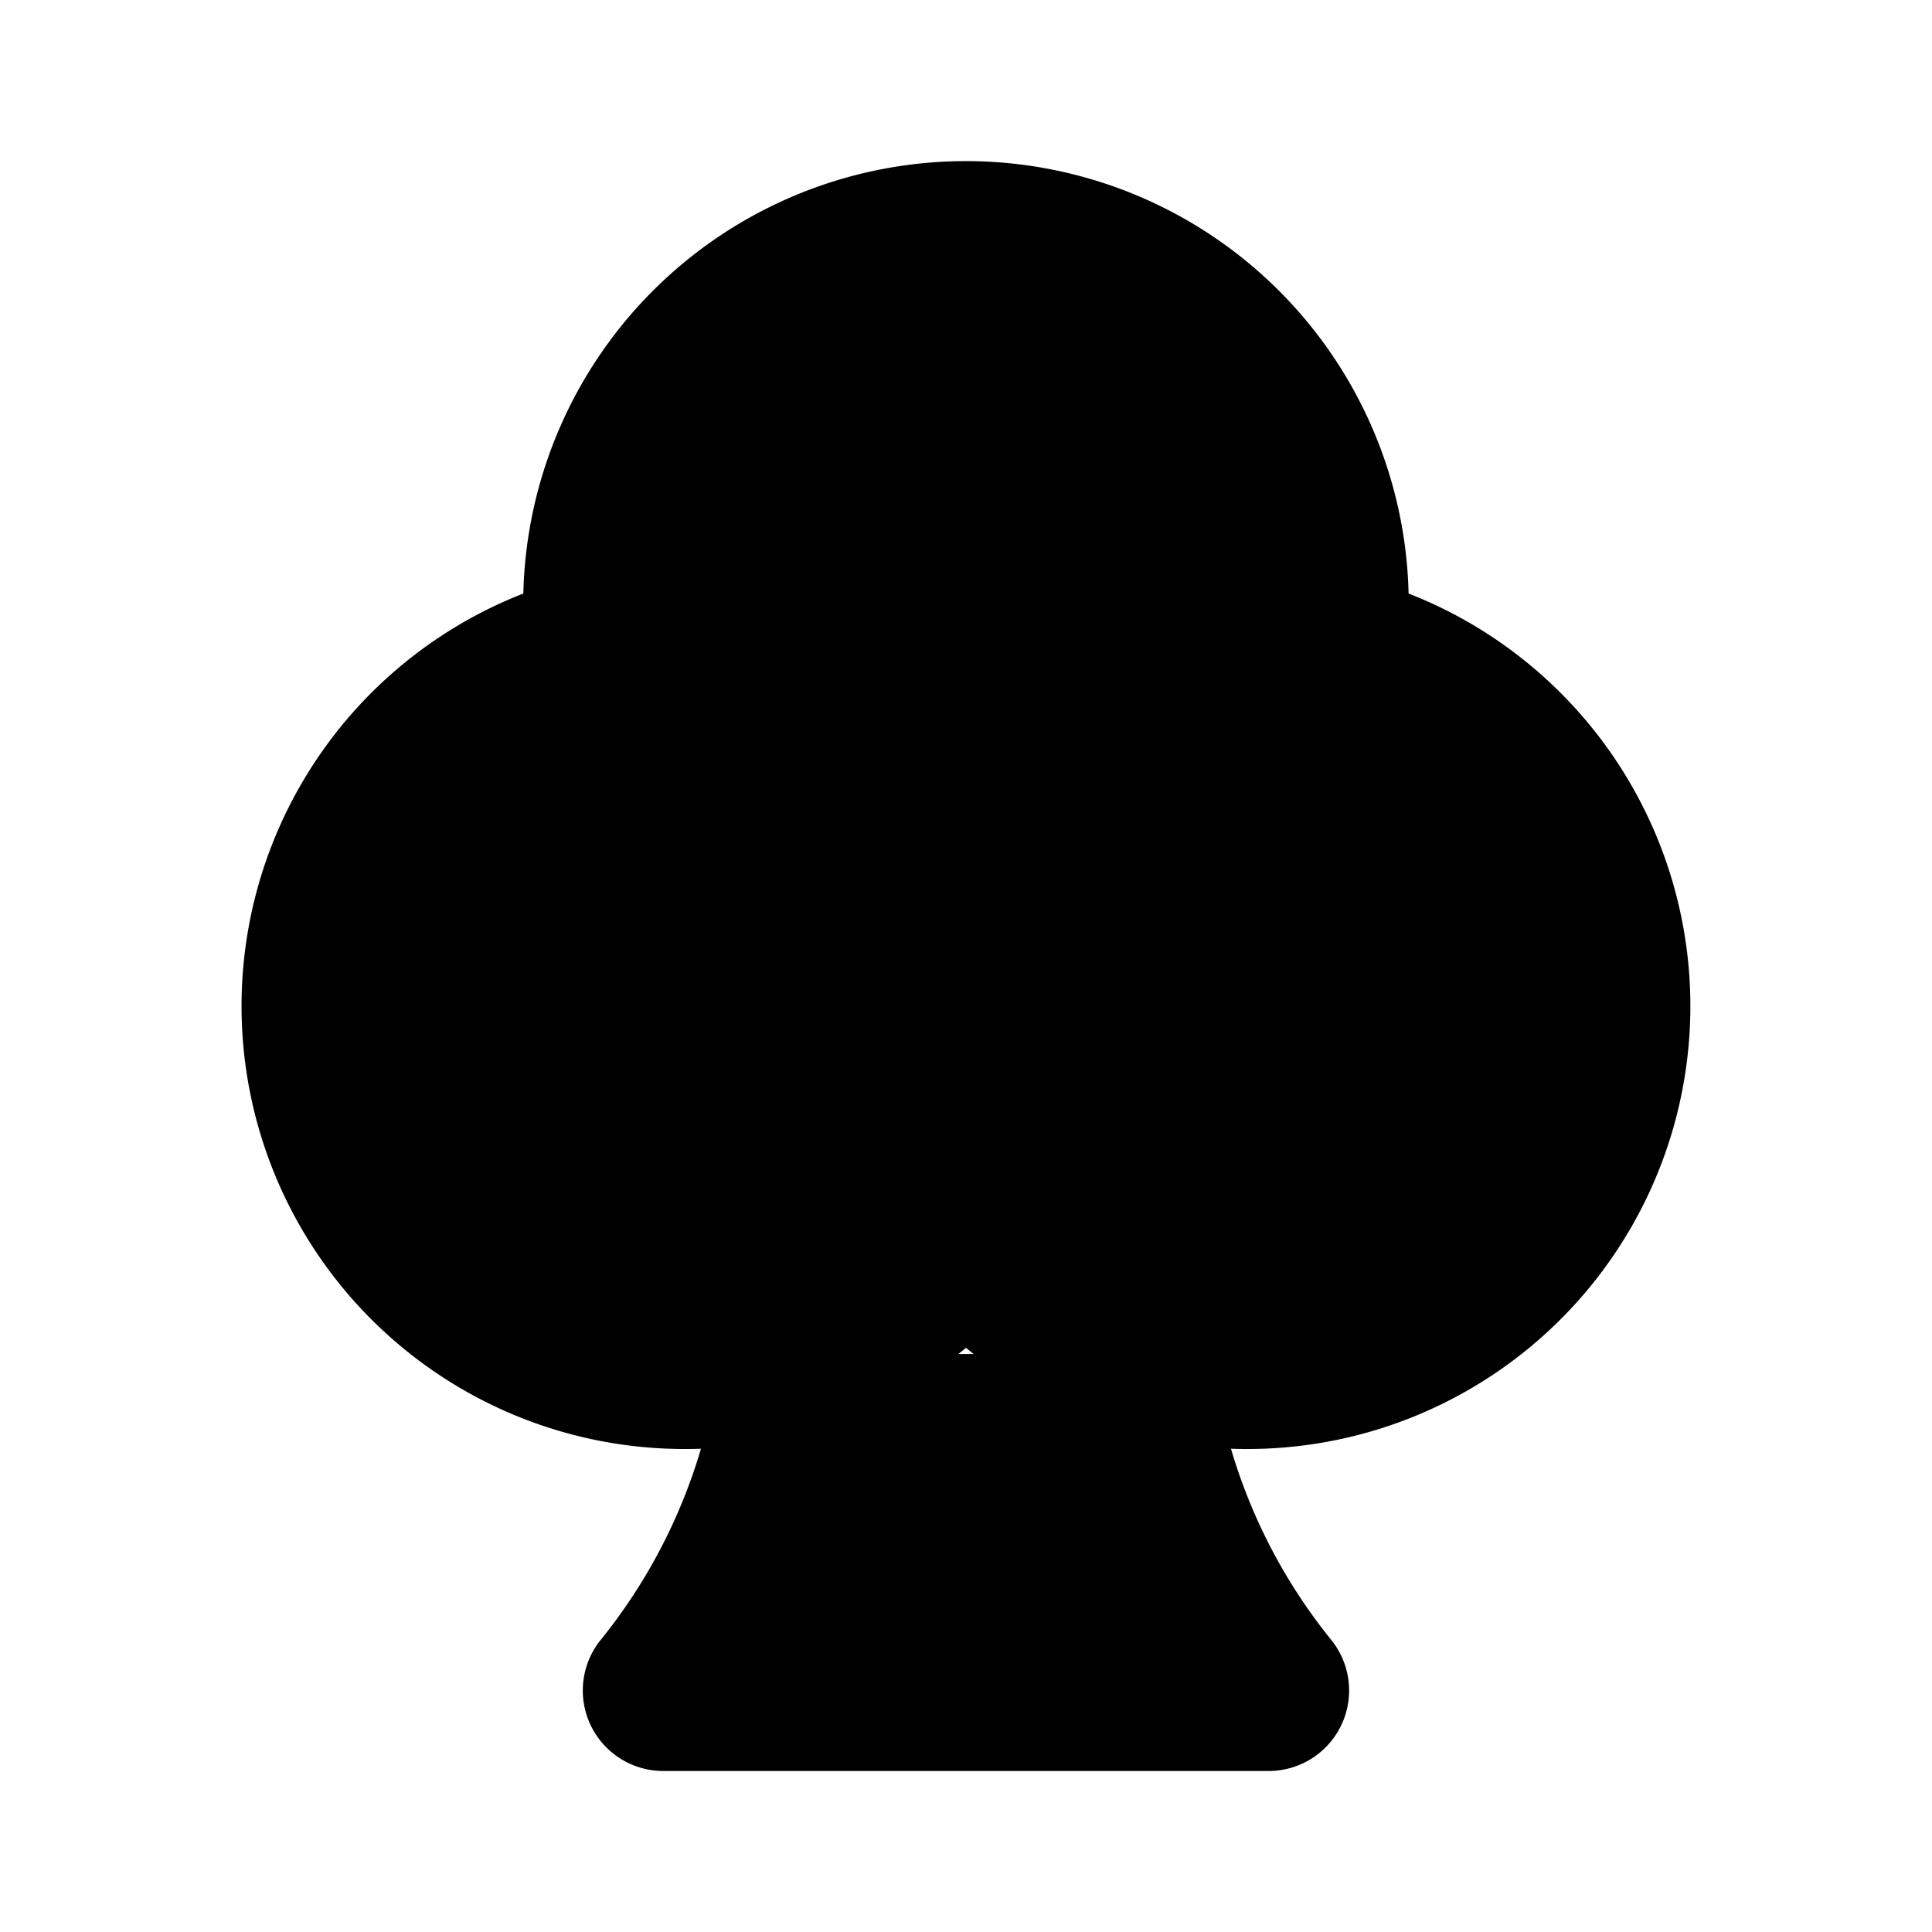 <svg xmlns="http://www.w3.org/2000/svg" data-name="Layer 1" viewBox="0 0 24 24"><path class="uim-primary" d="M12,15.32A4.495,4.495,0,0,1,4,12.5,4.495,4.495,0,0,1,7.54,8.1a4.032,4.032,0,0,1-.04-.6,4.5,4.5,0,0,1,9,0,4.032,4.032,0,0,1-.04.6A4.502,4.502,0,0,1,15.5,17,4.45,4.45,0,0,1,12,15.32Z"/><path class="uim-primary" d="M15.5,18A5.451,5.451,0,0,1,12,16.743,5.451,5.451,0,0,1,8.5,18,5.502,5.502,0,0,1,6.501,7.373a5.5,5.5,0,0,1,10.997,0A5.502,5.502,0,0,1,15.5,18ZM12,14.32a1.0 1,0,0,1,.783.377A3.451,3.451,0,0,0,15.5,16a3.502,3.502,0,0,0,.748-6.922,1,1,0,0,1-.777-1.127A2.972,2.972,0,0,0,15.5,7.5a3.5,3.5,0,0,0-7,0,2.972,2.972,0,0,0,.029.451,1,1,0,0,1-.777,1.127,3.501,3.501,0,1,0,3.465,5.62A1.0 1,0,0,1,12,14.32Z"/><path class="uim-primary" d="M14.05,16.82A7.867,7.867,0,0,0,15.76,21H8.24a7.867,7.867,0,0,0,1.71-4.18"/><path class="uim-primary" d="M15.76,22H8.24a1,1,0,0,1-.78-1.626,6.854,6.854,0,0,0,1.494-3.649,1,1,0,1,1,1.991.19A8.8,8.8,0,0,1,10.062,20h3.876a8.8,8.8,0,0,1-.884-3.085,1,1,0,0,1,1.991-.19,6.854,6.854,0,0,0,1.494,3.649A1,1,0,0,1,15.76,22Z"/></svg>